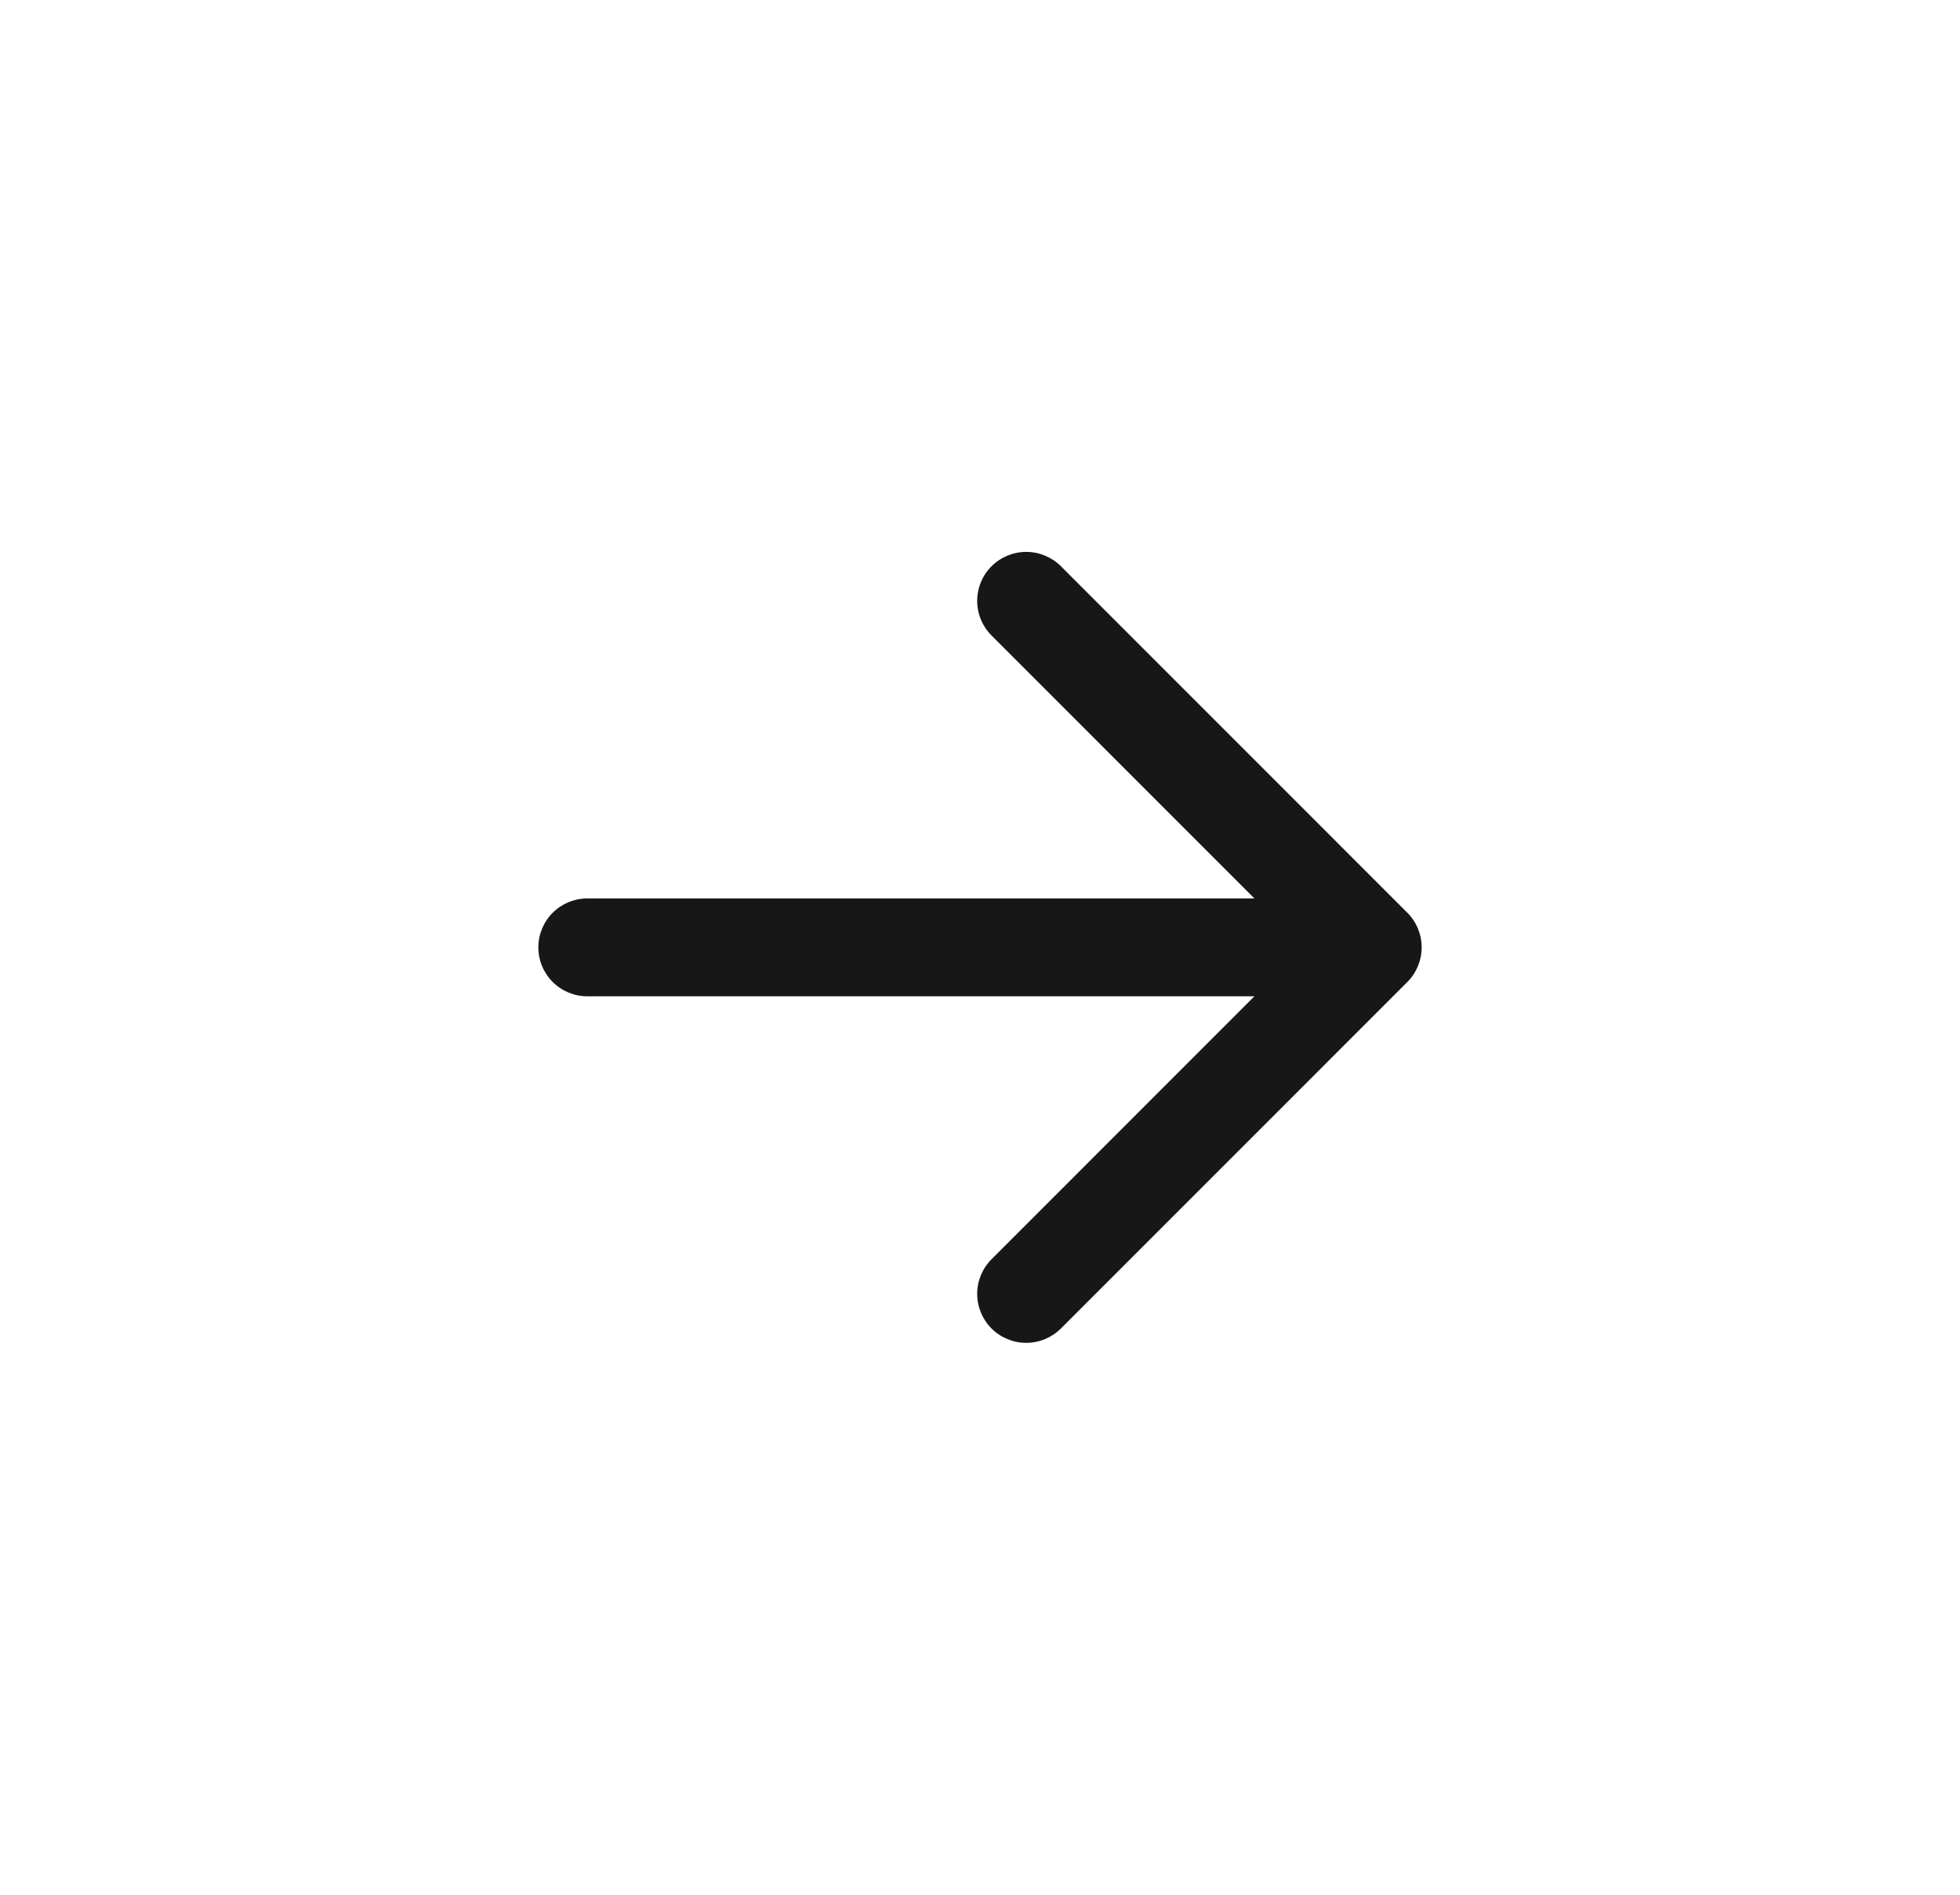 <svg width="30" height="29" viewBox="0 0 30 29" fill="none" xmlns="http://www.w3.org/2000/svg">
<path fill-rule="evenodd" clip-rule="evenodd" d="M8.24 14.5C8.24 14.699 8.319 14.889 8.46 15.03C8.6 15.17 8.791 15.249 8.99 15.249H19.2L15.177 19.273C15.036 19.414 14.957 19.604 14.957 19.803C14.957 20.002 15.036 20.193 15.177 20.334C15.318 20.474 15.508 20.553 15.707 20.553C15.906 20.553 16.097 20.474 16.238 20.334L21.541 15.03C21.681 14.89 21.76 14.699 21.76 14.5C21.76 14.301 21.681 14.11 21.541 13.97L16.238 8.666C16.097 8.526 15.906 8.447 15.707 8.447C15.508 8.447 15.318 8.526 15.177 8.666C15.036 8.807 14.957 8.998 14.957 9.197C14.957 9.396 15.036 9.586 15.177 9.727L19.2 13.751L8.99 13.751C8.791 13.751 8.6 13.83 8.46 13.97C8.319 14.111 8.24 14.301 8.24 14.5Z" fill="#171717"/>
</svg>
